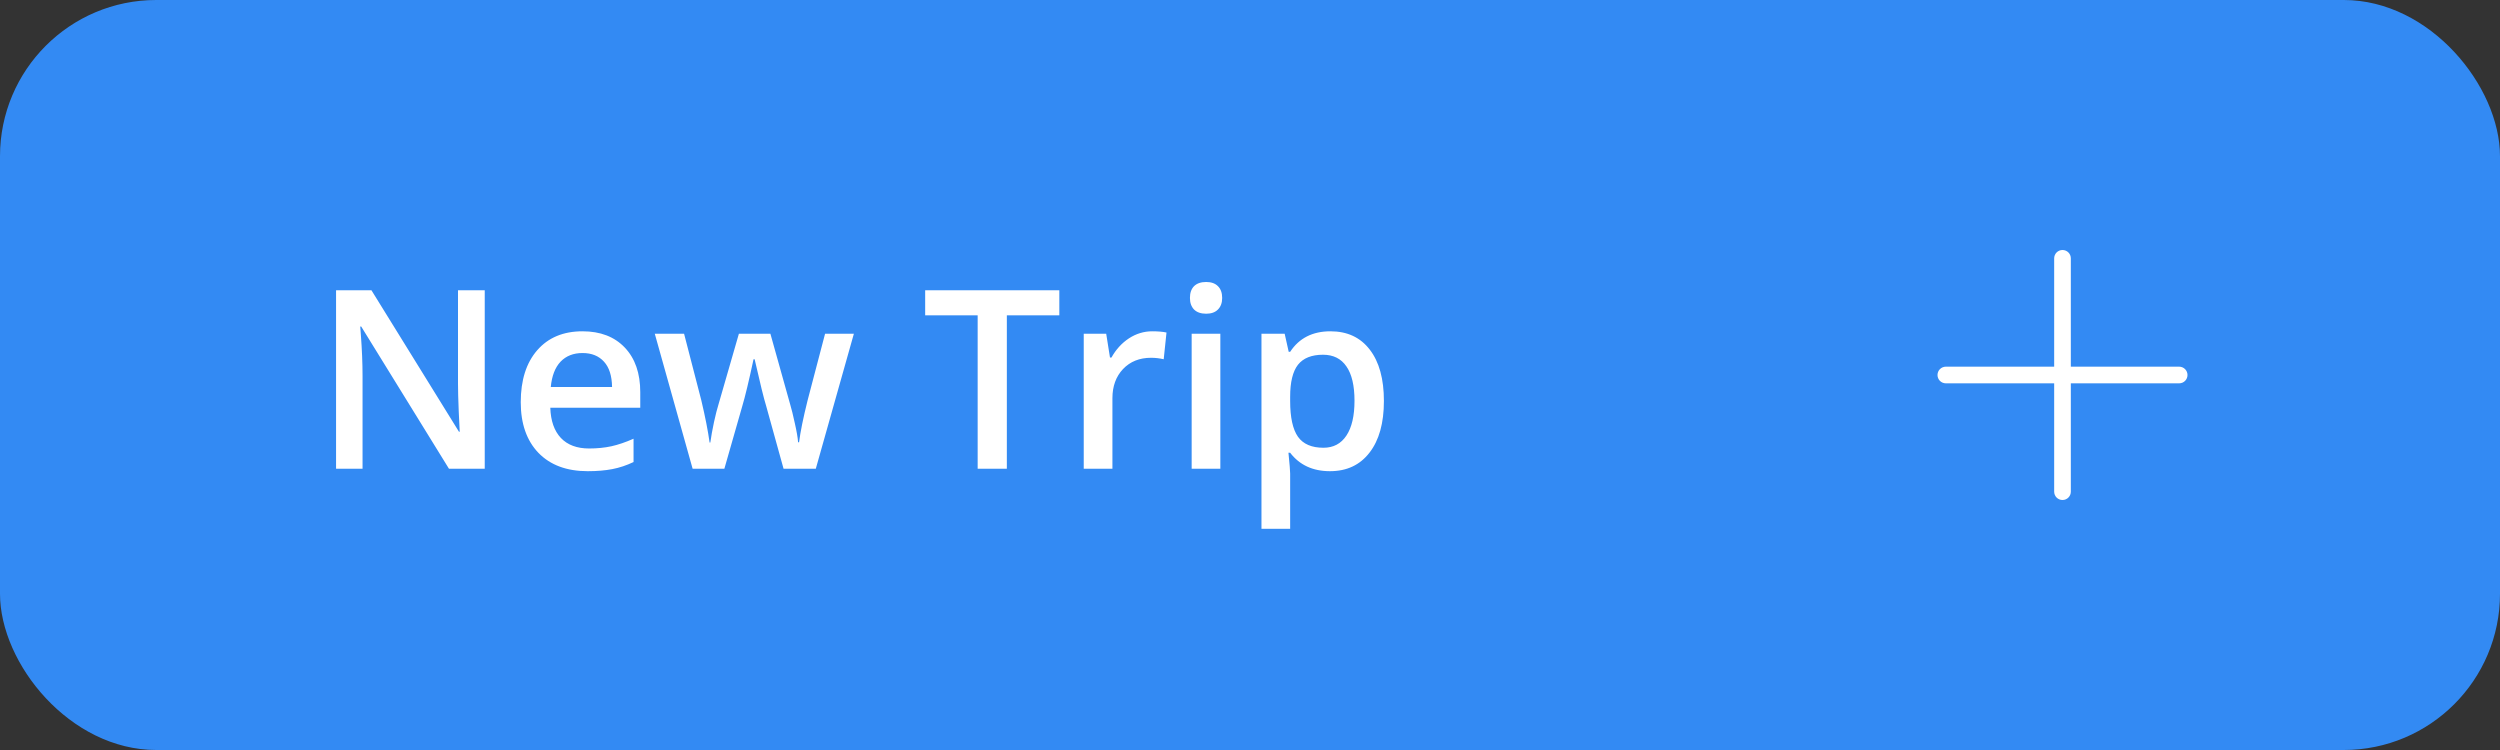 <svg width="160" height="48" viewBox="0 0 160 48" fill="none" xmlns="http://www.w3.org/2000/svg">
<rect x="0" y="0" width="160" height="48" fill="#333333" stroke="none"/>
<rect width="160" height="48" rx="10" fill="#338AF3"/>
<path d="M31.023 30H28.734L23.117 20.898H23.055L23.094 21.406C23.167 22.375 23.203 23.26 23.203 24.062V30H21.508V18.578H23.773L29.375 27.633H29.422C29.412 27.513 29.391 27.078 29.359 26.328C29.328 25.573 29.312 24.984 29.312 24.562V18.578H31.023V30ZM37.617 30.156C36.273 30.156 35.221 29.766 34.461 28.984C33.706 28.198 33.328 27.117 33.328 25.742C33.328 24.331 33.68 23.221 34.383 22.414C35.086 21.607 36.052 21.203 37.281 21.203C38.422 21.203 39.323 21.549 39.984 22.242C40.646 22.935 40.977 23.888 40.977 25.102V26.094H35.219C35.245 26.932 35.471 27.578 35.898 28.031C36.325 28.479 36.927 28.703 37.703 28.703C38.214 28.703 38.688 28.656 39.125 28.562C39.568 28.463 40.042 28.302 40.547 28.078V29.57C40.099 29.784 39.646 29.935 39.188 30.023C38.729 30.112 38.206 30.156 37.617 30.156ZM37.281 22.594C36.698 22.594 36.229 22.779 35.875 23.148C35.526 23.518 35.318 24.057 35.25 24.766H39.172C39.161 24.052 38.99 23.513 38.656 23.148C38.323 22.779 37.865 22.594 37.281 22.594ZM50.148 30L49.031 25.969C48.896 25.542 48.651 24.549 48.297 22.992H48.227C47.925 24.398 47.685 25.396 47.508 25.984L46.359 30H44.328L41.906 21.359H43.781L44.883 25.617C45.133 26.669 45.31 27.57 45.414 28.32H45.461C45.513 27.94 45.591 27.505 45.695 27.016C45.805 26.521 45.898 26.151 45.977 25.906L47.289 21.359H49.305L50.578 25.906C50.656 26.162 50.753 26.552 50.867 27.078C50.987 27.604 51.057 28.013 51.078 28.305H51.141C51.219 27.664 51.401 26.768 51.688 25.617L52.805 21.359H54.648L52.211 30H50.148ZM64.438 30H62.57V20.18H59.211V18.578H67.797V20.18H64.438V30ZM73.742 21.203C74.112 21.203 74.417 21.229 74.656 21.281L74.477 22.992C74.216 22.93 73.945 22.898 73.664 22.898C72.93 22.898 72.333 23.138 71.875 23.617C71.422 24.096 71.195 24.719 71.195 25.484V30H69.359V21.359H70.797L71.039 22.883H71.133C71.419 22.367 71.792 21.958 72.25 21.656C72.713 21.354 73.211 21.203 73.742 21.203ZM78.102 30H76.266V21.359H78.102V30ZM76.156 19.07C76.156 18.742 76.245 18.49 76.422 18.312C76.604 18.135 76.862 18.047 77.195 18.047C77.518 18.047 77.768 18.135 77.945 18.312C78.128 18.49 78.219 18.742 78.219 19.07C78.219 19.383 78.128 19.63 77.945 19.812C77.768 19.99 77.518 20.078 77.195 20.078C76.862 20.078 76.604 19.99 76.422 19.812C76.245 19.63 76.156 19.383 76.156 19.07ZM85.117 30.156C84.023 30.156 83.174 29.763 82.57 28.977H82.461C82.534 29.706 82.57 30.148 82.57 30.305V33.844H80.734V21.359H82.219C82.26 21.521 82.346 21.906 82.477 22.516H82.57C83.143 21.641 84.003 21.203 85.148 21.203C86.227 21.203 87.065 21.594 87.664 22.375C88.268 23.156 88.57 24.253 88.57 25.664C88.57 27.076 88.263 28.177 87.648 28.969C87.039 29.76 86.195 30.156 85.117 30.156ZM84.672 22.703C83.943 22.703 83.409 22.917 83.07 23.344C82.737 23.771 82.57 24.453 82.57 25.391V25.664C82.57 26.716 82.737 27.479 83.07 27.953C83.404 28.422 83.948 28.656 84.703 28.656C85.338 28.656 85.828 28.396 86.172 27.875C86.516 27.354 86.688 26.612 86.688 25.648C86.688 24.68 86.516 23.948 86.172 23.453C85.833 22.953 85.333 22.703 84.672 22.703Z" fill="white"/>
<path d="M139.467 23.467H132.533V16.533C132.533 16.392 132.477 16.256 132.377 16.156C132.277 16.056 132.141 16 132 16C131.859 16 131.723 16.056 131.623 16.156C131.523 16.256 131.467 16.392 131.467 16.533V23.467H124.533C124.392 23.467 124.256 23.523 124.156 23.623C124.056 23.723 124 23.859 124 24C124 24.141 124.056 24.277 124.156 24.377C124.256 24.477 124.392 24.533 124.533 24.533H131.467V31.467C131.467 31.608 131.523 31.744 131.623 31.844C131.723 31.944 131.859 32 132 32C132.141 32 132.277 31.944 132.377 31.844C132.477 31.744 132.533 31.608 132.533 31.467V24.533H139.467C139.608 24.533 139.744 24.477 139.844 24.377C139.944 24.277 140 24.141 140 24C140 23.859 139.944 23.723 139.844 23.623C139.744 23.523 139.608 23.467 139.467 23.467Z" fill="white"/>
</svg>
